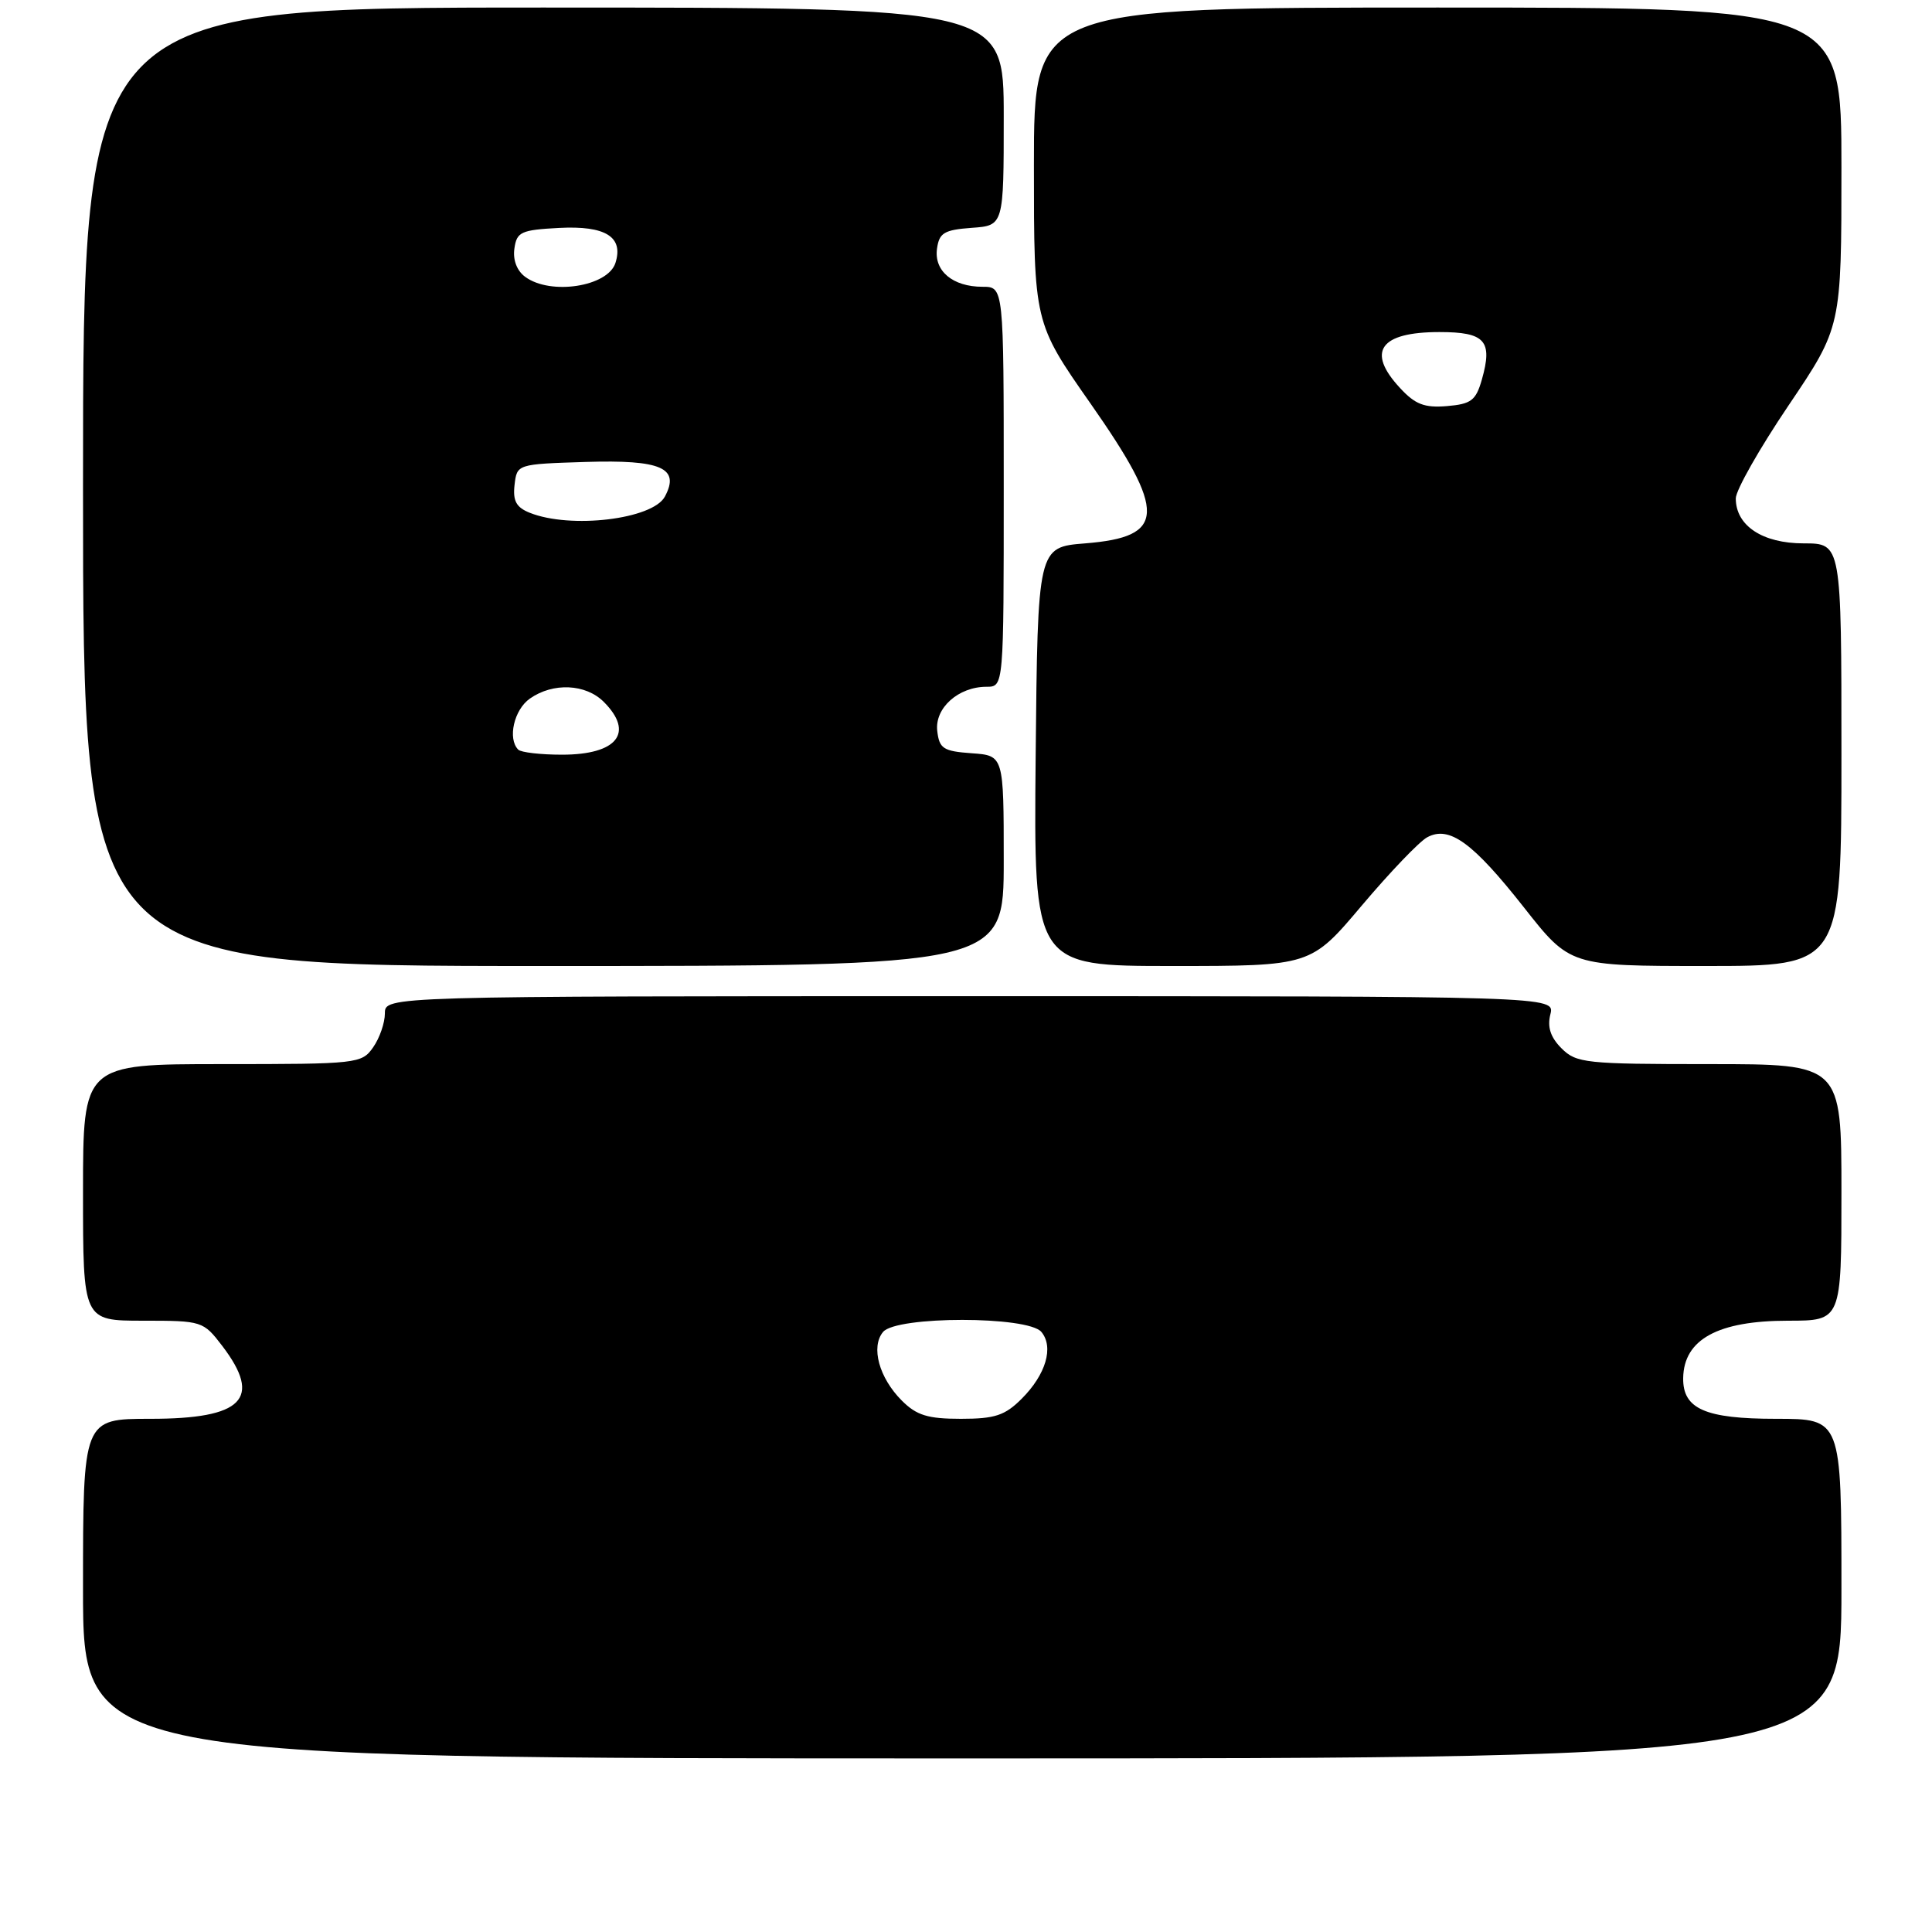 <?xml version="1.0" encoding="UTF-8" standalone="no"?>
<!DOCTYPE svg PUBLIC "-//W3C//DTD SVG 1.1//EN" "http://www.w3.org/Graphics/SVG/1.1/DTD/svg11.dtd" >
<svg xmlns="http://www.w3.org/2000/svg" xmlns:xlink="http://www.w3.org/1999/xlink" version="1.1" viewBox="0 0 256 256">
 <g >
 <path fill="currentColor"
d=" M 244.00 210.50 C 244.00 188.00 244.00 188.00 235.33 188.00 C 225.95 188.00 222.97 186.69 223.03 182.60 C 223.11 177.47 227.64 175.00 236.93 175.00 C 244.00 175.00 244.00 175.00 244.00 158.00 C 244.00 141.00 244.00 141.00 226.50 141.00 C 210.09 141.00 208.87 140.87 206.91 138.91 C 205.45 137.45 205.01 136.10 205.43 134.41 C 206.04 132.00 206.04 132.00 128.52 132.00 C 51.00 132.00 51.00 132.00 51.00 134.28 C 51.00 135.53 50.30 137.56 49.44 138.78 C 47.93 140.94 47.37 141.00 29.44 141.00 C 11.00 141.00 11.00 141.00 11.00 158.00 C 11.00 175.00 11.00 175.00 18.95 175.00 C 26.79 175.00 26.93 175.05 29.45 178.34 C 34.80 185.36 32.19 188.00 19.93 188.00 C 11.00 188.00 11.00 188.00 11.00 210.50 C 11.00 233.00 11.00 233.00 127.50 233.00 C 244.00 233.00 244.00 233.00 244.00 210.50 Z  M 133.00 114.06 C 133.00 100.11 133.00 100.11 128.75 99.81 C 124.99 99.54 124.46 99.20 124.19 96.85 C 123.84 93.82 126.99 91.00 130.72 91.00 C 133.00 91.00 133.00 91.00 133.00 64.50 C 133.00 38.00 133.00 38.00 130.19 38.00 C 126.24 38.00 123.74 35.90 124.16 32.94 C 124.45 30.85 125.11 30.46 128.75 30.19 C 133.00 29.89 133.00 29.89 133.00 15.44 C 133.00 1.00 133.00 1.00 72.00 1.00 C 11.00 1.00 11.00 1.00 11.00 64.50 C 11.00 128.00 11.00 128.00 72.00 128.00 C 133.00 128.00 133.00 128.00 133.00 114.06 Z  M 180.46 119.97 C 184.19 115.56 188.08 111.49 189.12 110.94 C 192.04 109.37 195.15 111.63 201.94 120.25 C 208.04 128.00 208.04 128.00 226.02 128.00 C 244.00 128.00 244.00 128.00 244.00 100.00 C 244.00 72.00 244.00 72.00 239.00 72.00 C 233.54 72.00 230.00 69.66 230.00 66.04 C 230.00 64.96 233.15 59.41 237.00 53.71 C 244.00 43.33 244.00 43.33 244.00 22.17 C 244.00 1.00 244.00 1.00 190.50 1.00 C 137.00 1.00 137.00 1.00 137.00 21.88 C 137.00 42.75 137.00 42.75 144.50 53.47 C 154.64 67.96 154.52 71.14 143.79 72.00 C 137.50 72.50 137.50 72.50 137.23 100.25 C 136.97 128.00 136.97 128.00 155.33 128.00 C 173.69 128.00 173.69 128.00 180.46 119.97 Z  M 119.50 185.59 C 116.48 182.57 115.36 178.47 117.01 176.49 C 118.78 174.36 136.22 174.36 137.99 176.49 C 139.66 178.50 138.59 182.13 135.38 185.34 C 133.16 187.56 131.84 188.00 127.32 188.00 C 122.93 188.00 121.45 187.54 119.50 185.59 Z  M 68.67 99.33 C 67.23 97.89 68.11 94.03 70.22 92.56 C 73.29 90.41 77.61 90.61 80.00 93.00 C 84.09 97.09 81.79 100.00 74.47 100.00 C 71.64 100.00 69.03 99.70 68.67 99.33 Z  M 70.18 67.94 C 68.41 67.23 67.94 66.37 68.18 64.26 C 68.50 61.50 68.50 61.50 77.60 61.21 C 87.63 60.90 90.14 62.00 88.10 65.80 C 86.49 68.81 75.60 70.12 70.18 67.94 Z  M 69.60 36.69 C 68.50 35.89 67.94 34.45 68.16 32.94 C 68.47 30.73 69.02 30.47 74.09 30.20 C 80.23 29.88 82.65 31.38 81.55 34.84 C 80.55 37.98 72.96 39.16 69.60 36.69 Z  M 185.51 51.41 C 181.02 46.58 182.84 44.00 190.73 44.00 C 196.79 44.00 197.82 45.15 196.35 50.31 C 195.56 53.07 194.94 53.54 191.73 53.81 C 188.75 54.06 187.52 53.59 185.51 51.41 Z "/>
</g>
</svg>